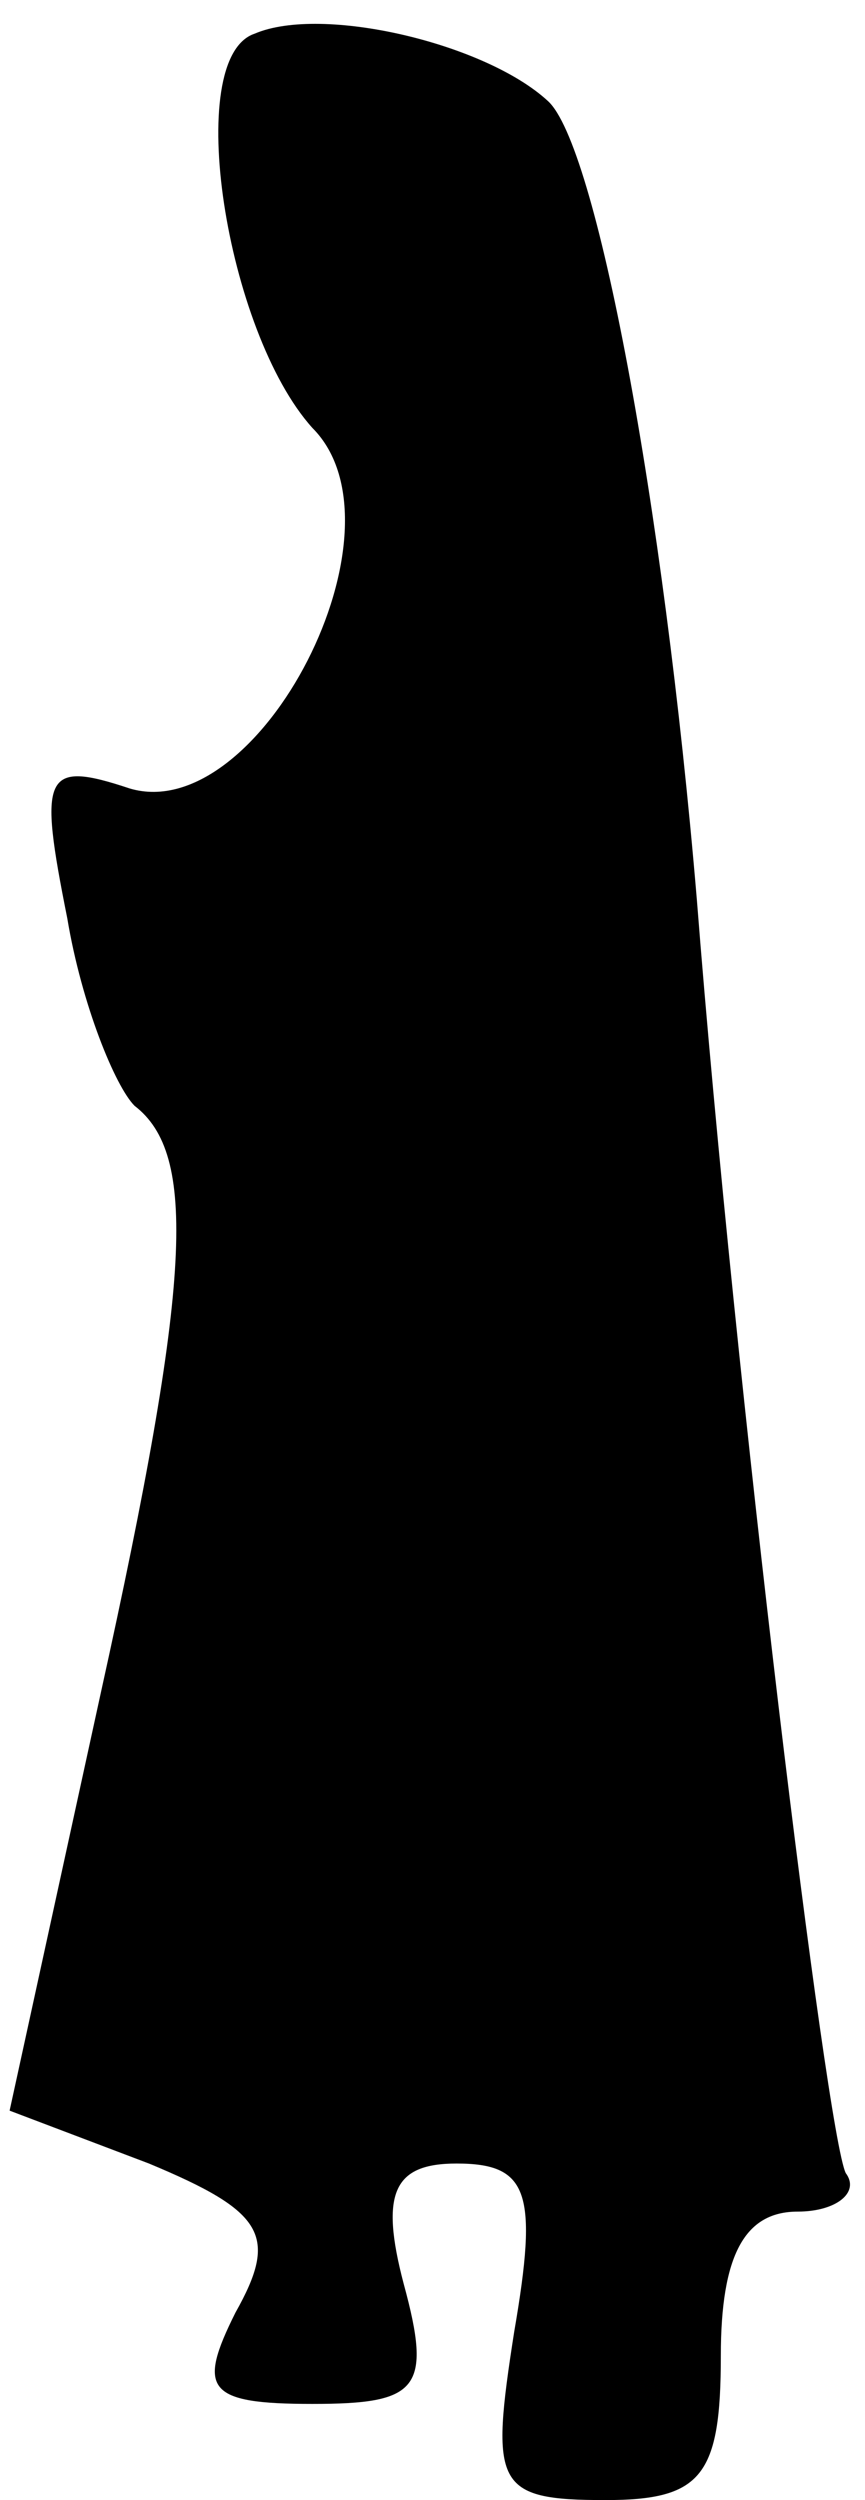 <?xml version="1.0" standalone="no"?>
<!DOCTYPE svg PUBLIC "-//W3C//DTD SVG 20010904//EN"
 "http://www.w3.org/TR/2001/REC-SVG-20010904/DTD/svg10.dtd">
<svg version="1.0" xmlns="http://www.w3.org/2000/svg"
 width="18pt" height="52pt" viewBox="0 0 18 52"
 preserveAspectRatio="xMidYMid meet">
<g transform="translate(0,52) scale(0.1,-0.1)"
fill="#000000" stroke="none">
<path fill="#000000" stroke="none" d="M53 513 c-15 -5 -6 -62 12 -82 21 -21
-11 -83 -38 -75 -18 6 -19 3 -13 -27 3 -18 10 -35 14 -39 13 -10 12 -36 -7
-122 l-19 -87 29 -11 c24 -10 27 -15 18 -31 -8 -16 -6 -19 16 -19 22 0 25 3
19 25 -5 19 -2 25 11 25 15 0 17 -6 12 -35 -5 -32 -4 -35 19 -35 20 0 24 5 24
30 0 21 5 30 16 30 8 0 13 4 10 8 -4 8 -23 163 -31 265 -7 83 -21 157 -31 166
-13 12 -47 20 -61 14z"/>
</g>
</svg>
